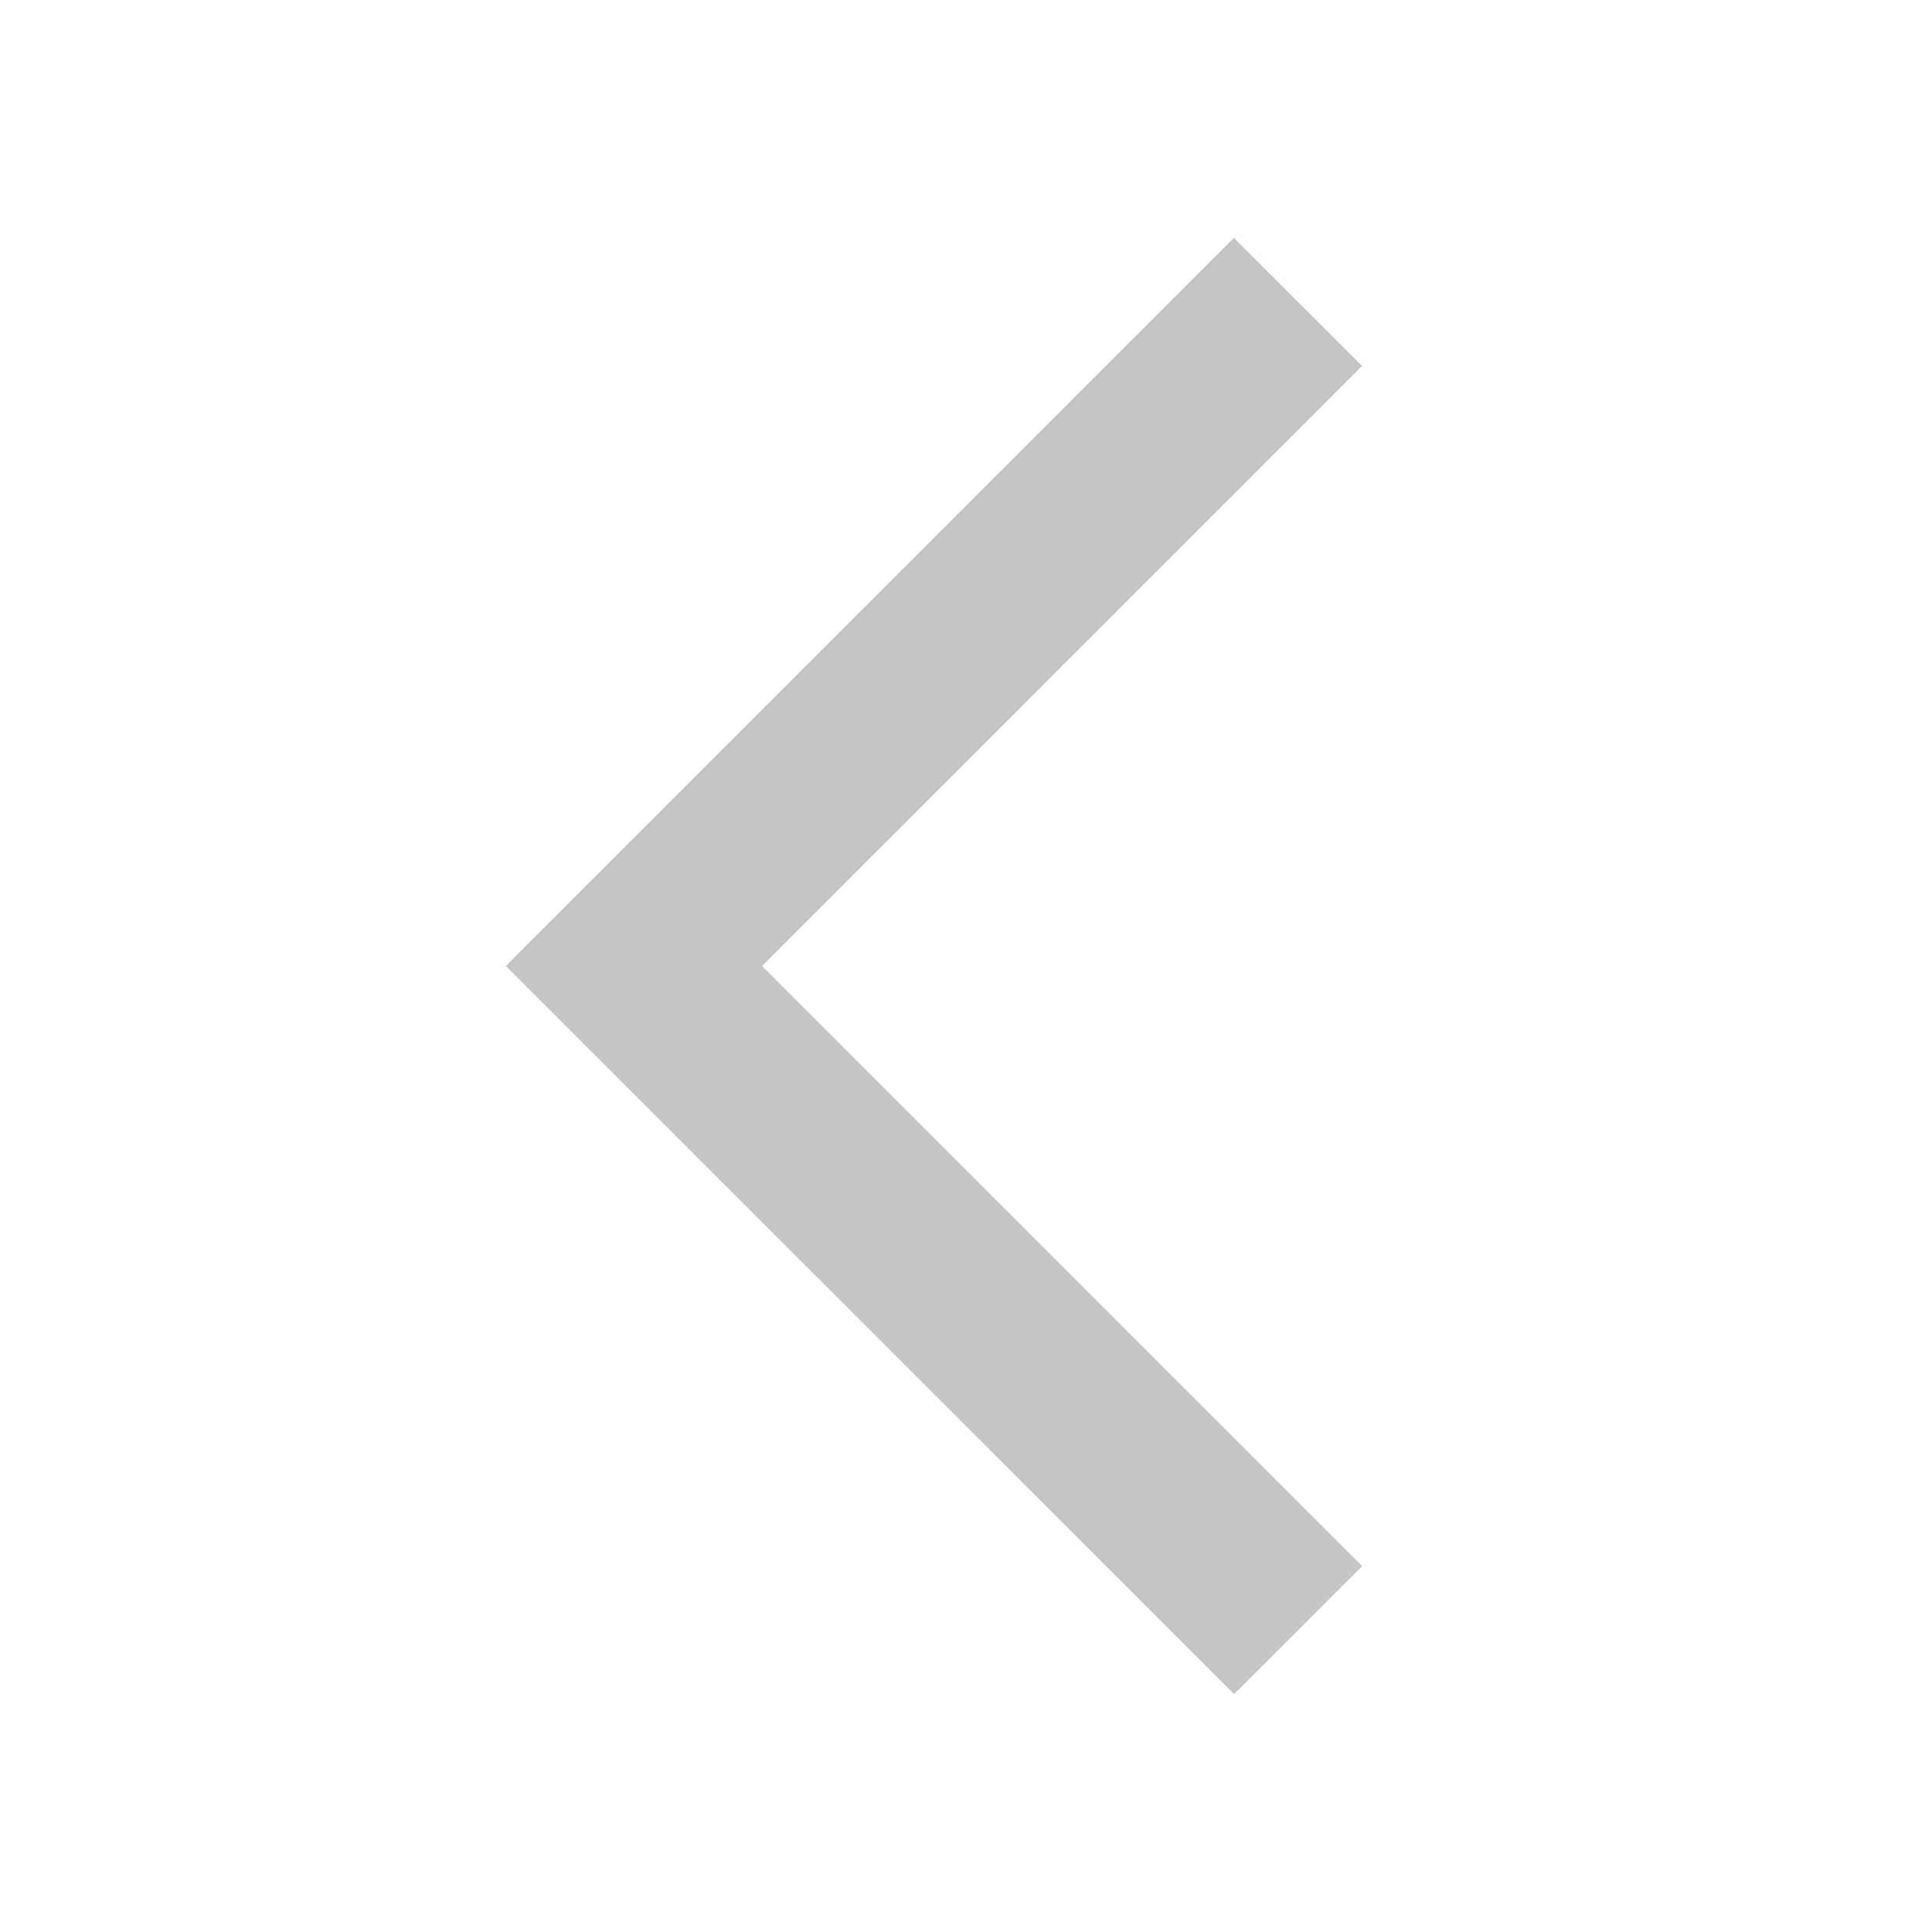 <svg xmlns="http://www.w3.org/2000/svg" viewBox="0 0 16 16"><defs><style>.icon-canvas-transparent,.icon-vs-out{fill:#2d2d30;}.icon-canvas-transparent{opacity:0;}.icon-vs-bg{fill:#c5c5c5;}</style></defs><title>CollapseChevronLeft_md_16x</title><path class="icon-canvas-transparent" d="M16,0V16H0V0Z"/><path class="icon-vs-out" d="M7.725,8l4.97,4.97L10.22,15.444,2.775,8,10.22.556,12.694,3.03Z" style="display: none;"/><path class="icon-vs-bg" d="M6.311,8l4.97,4.97L10.22,14.03,4.189,8l6.03-6.03L11.28,3.03Z"/></svg>